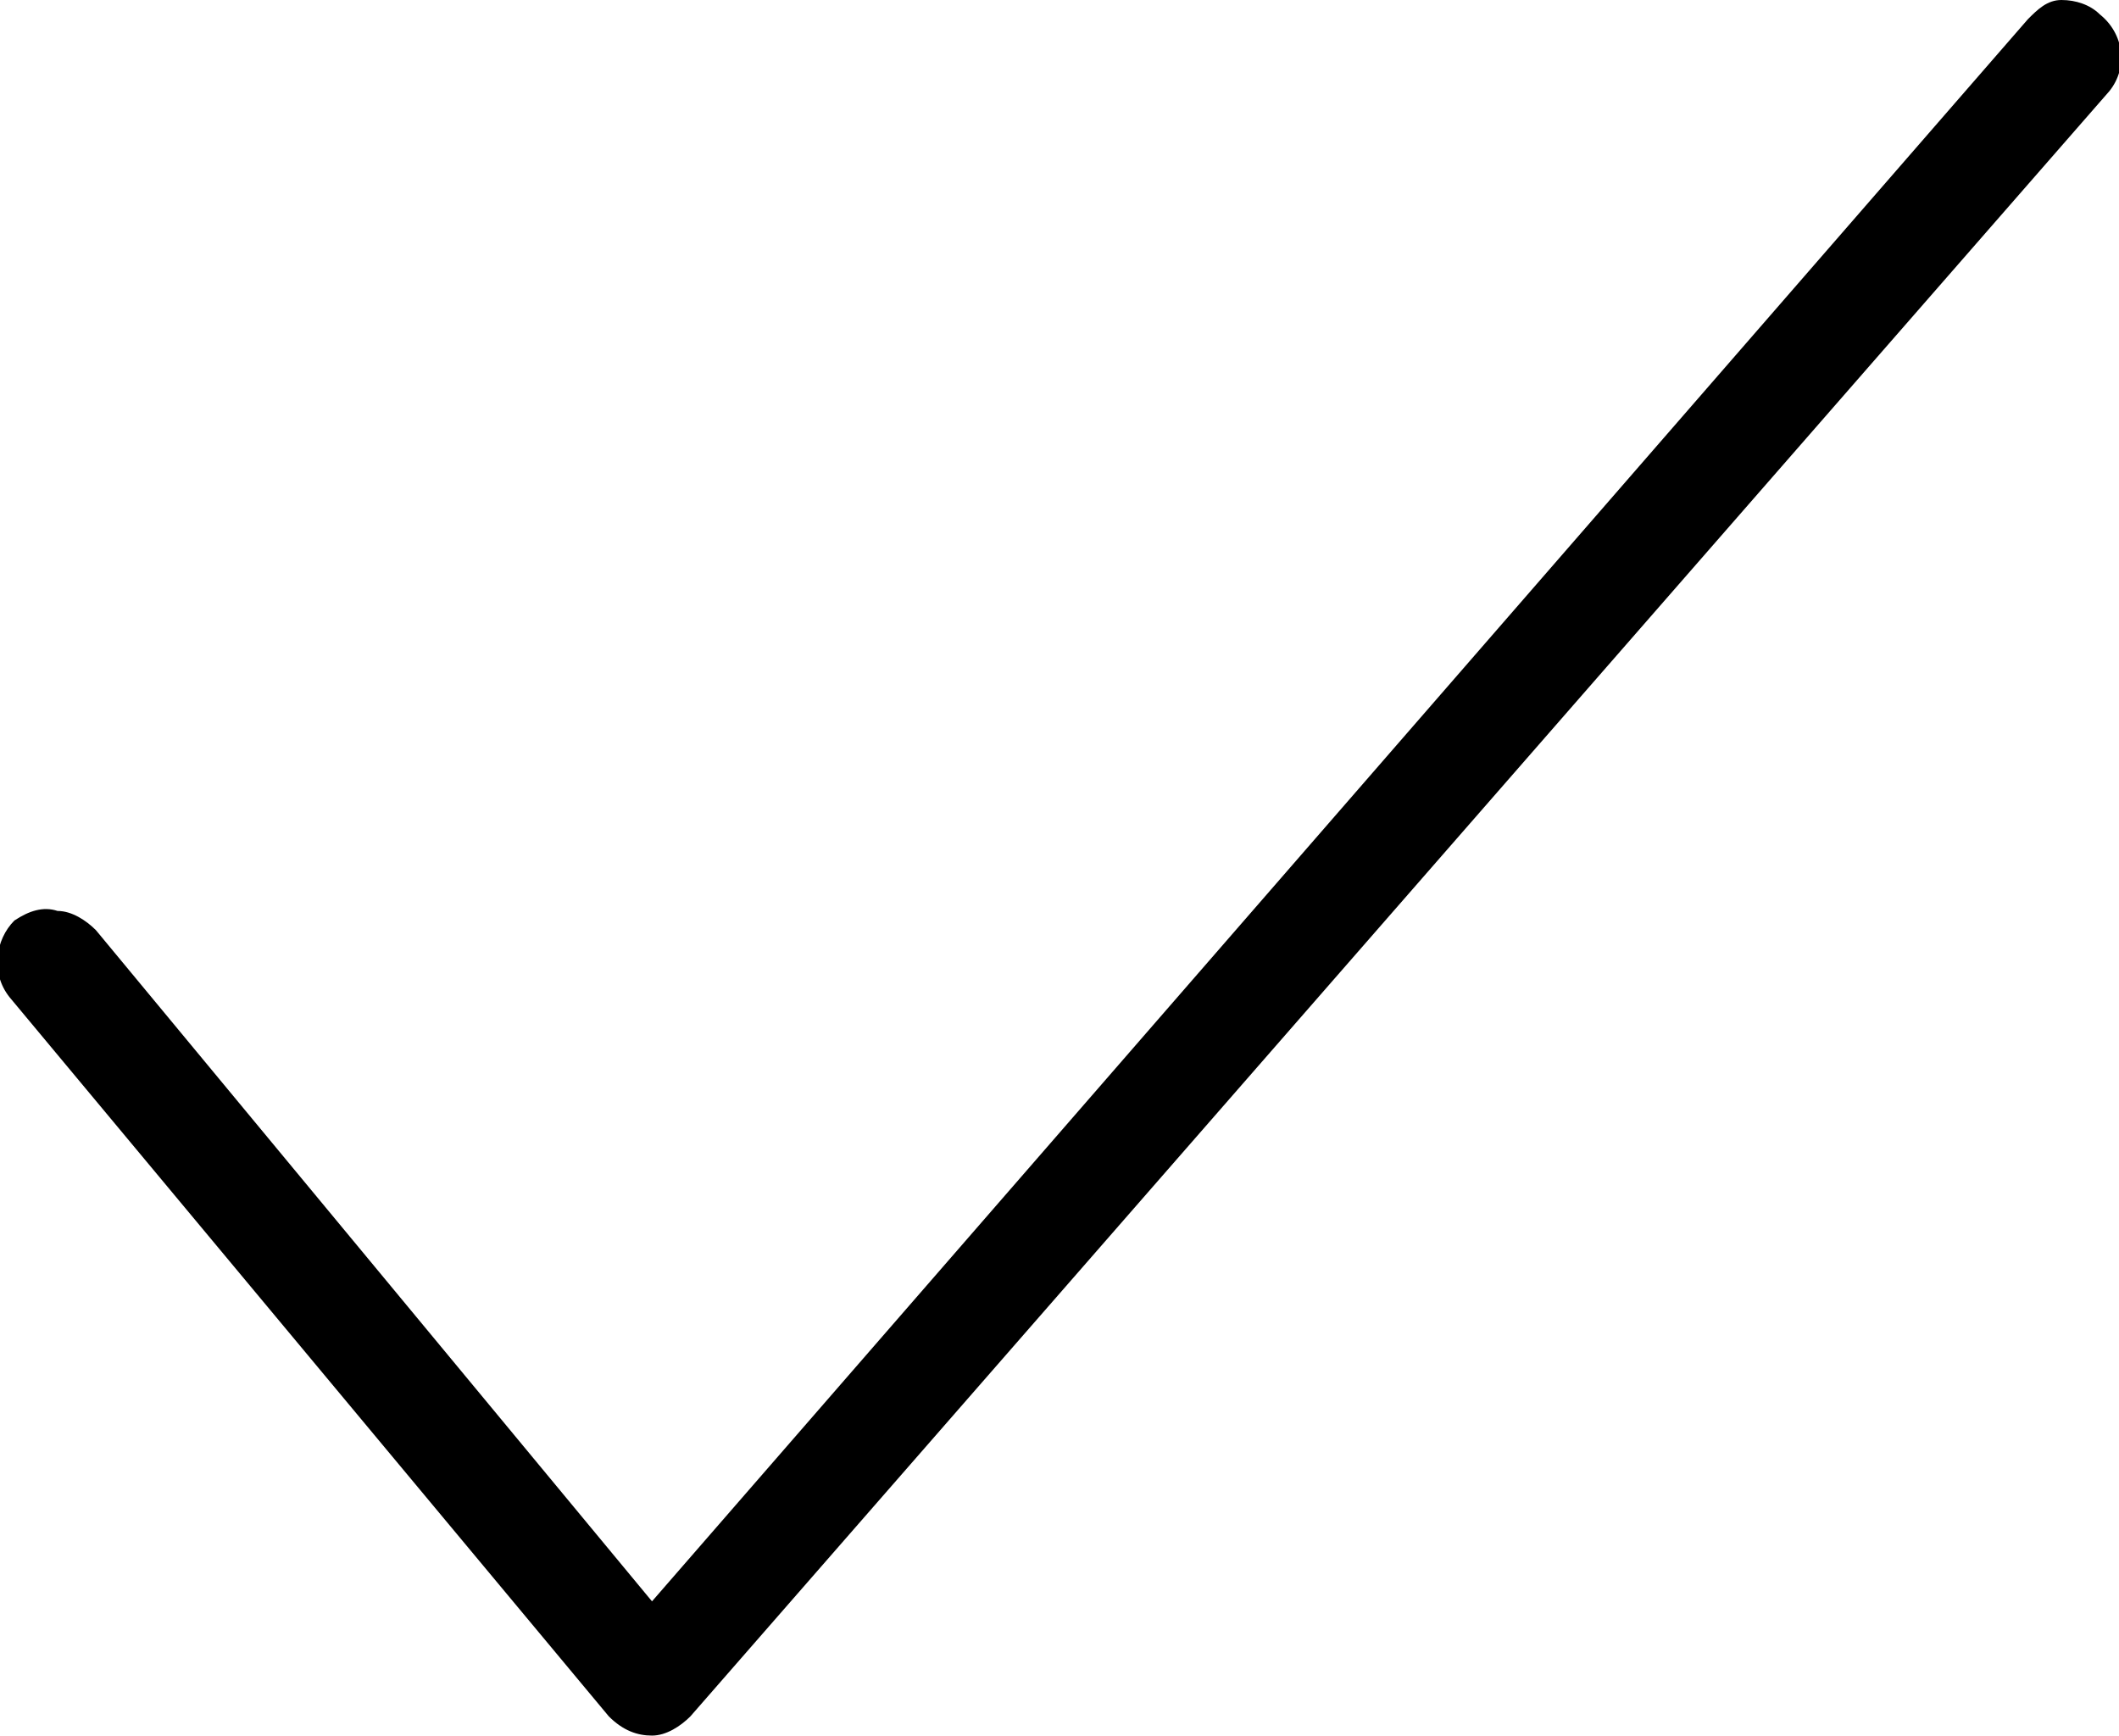 <?xml version="1.0" encoding="utf-8"?>
<!-- Generator: Adobe Illustrator 19.0.0, SVG Export Plug-In . SVG Version: 6.00 Build 0)  -->
<svg version="1.1" id="Layer_1" xmlns="http://www.w3.org/2000/svg" xmlns:xlink="http://www.w3.org/1999/xlink" x="0px" y="0px"
	 viewBox="0 0 44.2 36.2" enable-background="new 0 0 44.2 36.2" xml:space="preserve">
<path id="XMLID_1_" d="M44,1.9L14.4,35.8c-0.2,0.2-0.5,0.4-0.8,0.4h0c-0.3,0-0.6-0.1-0.9-0.4l-12.5-15c-0.4-0.5-0.3-1.2,0.1-1.6
	C0.6,19,0.9,18.9,1.2,19c0.3,0,0.6,0.2,0.8,0.4l11.6,14L42.3,0.4C42.5,0.2,42.7,0,43,0c0.3,0,0.6,0.1,0.8,0.3
	C44.3,0.7,44.4,1.4,44,1.9z"/>
</svg>
